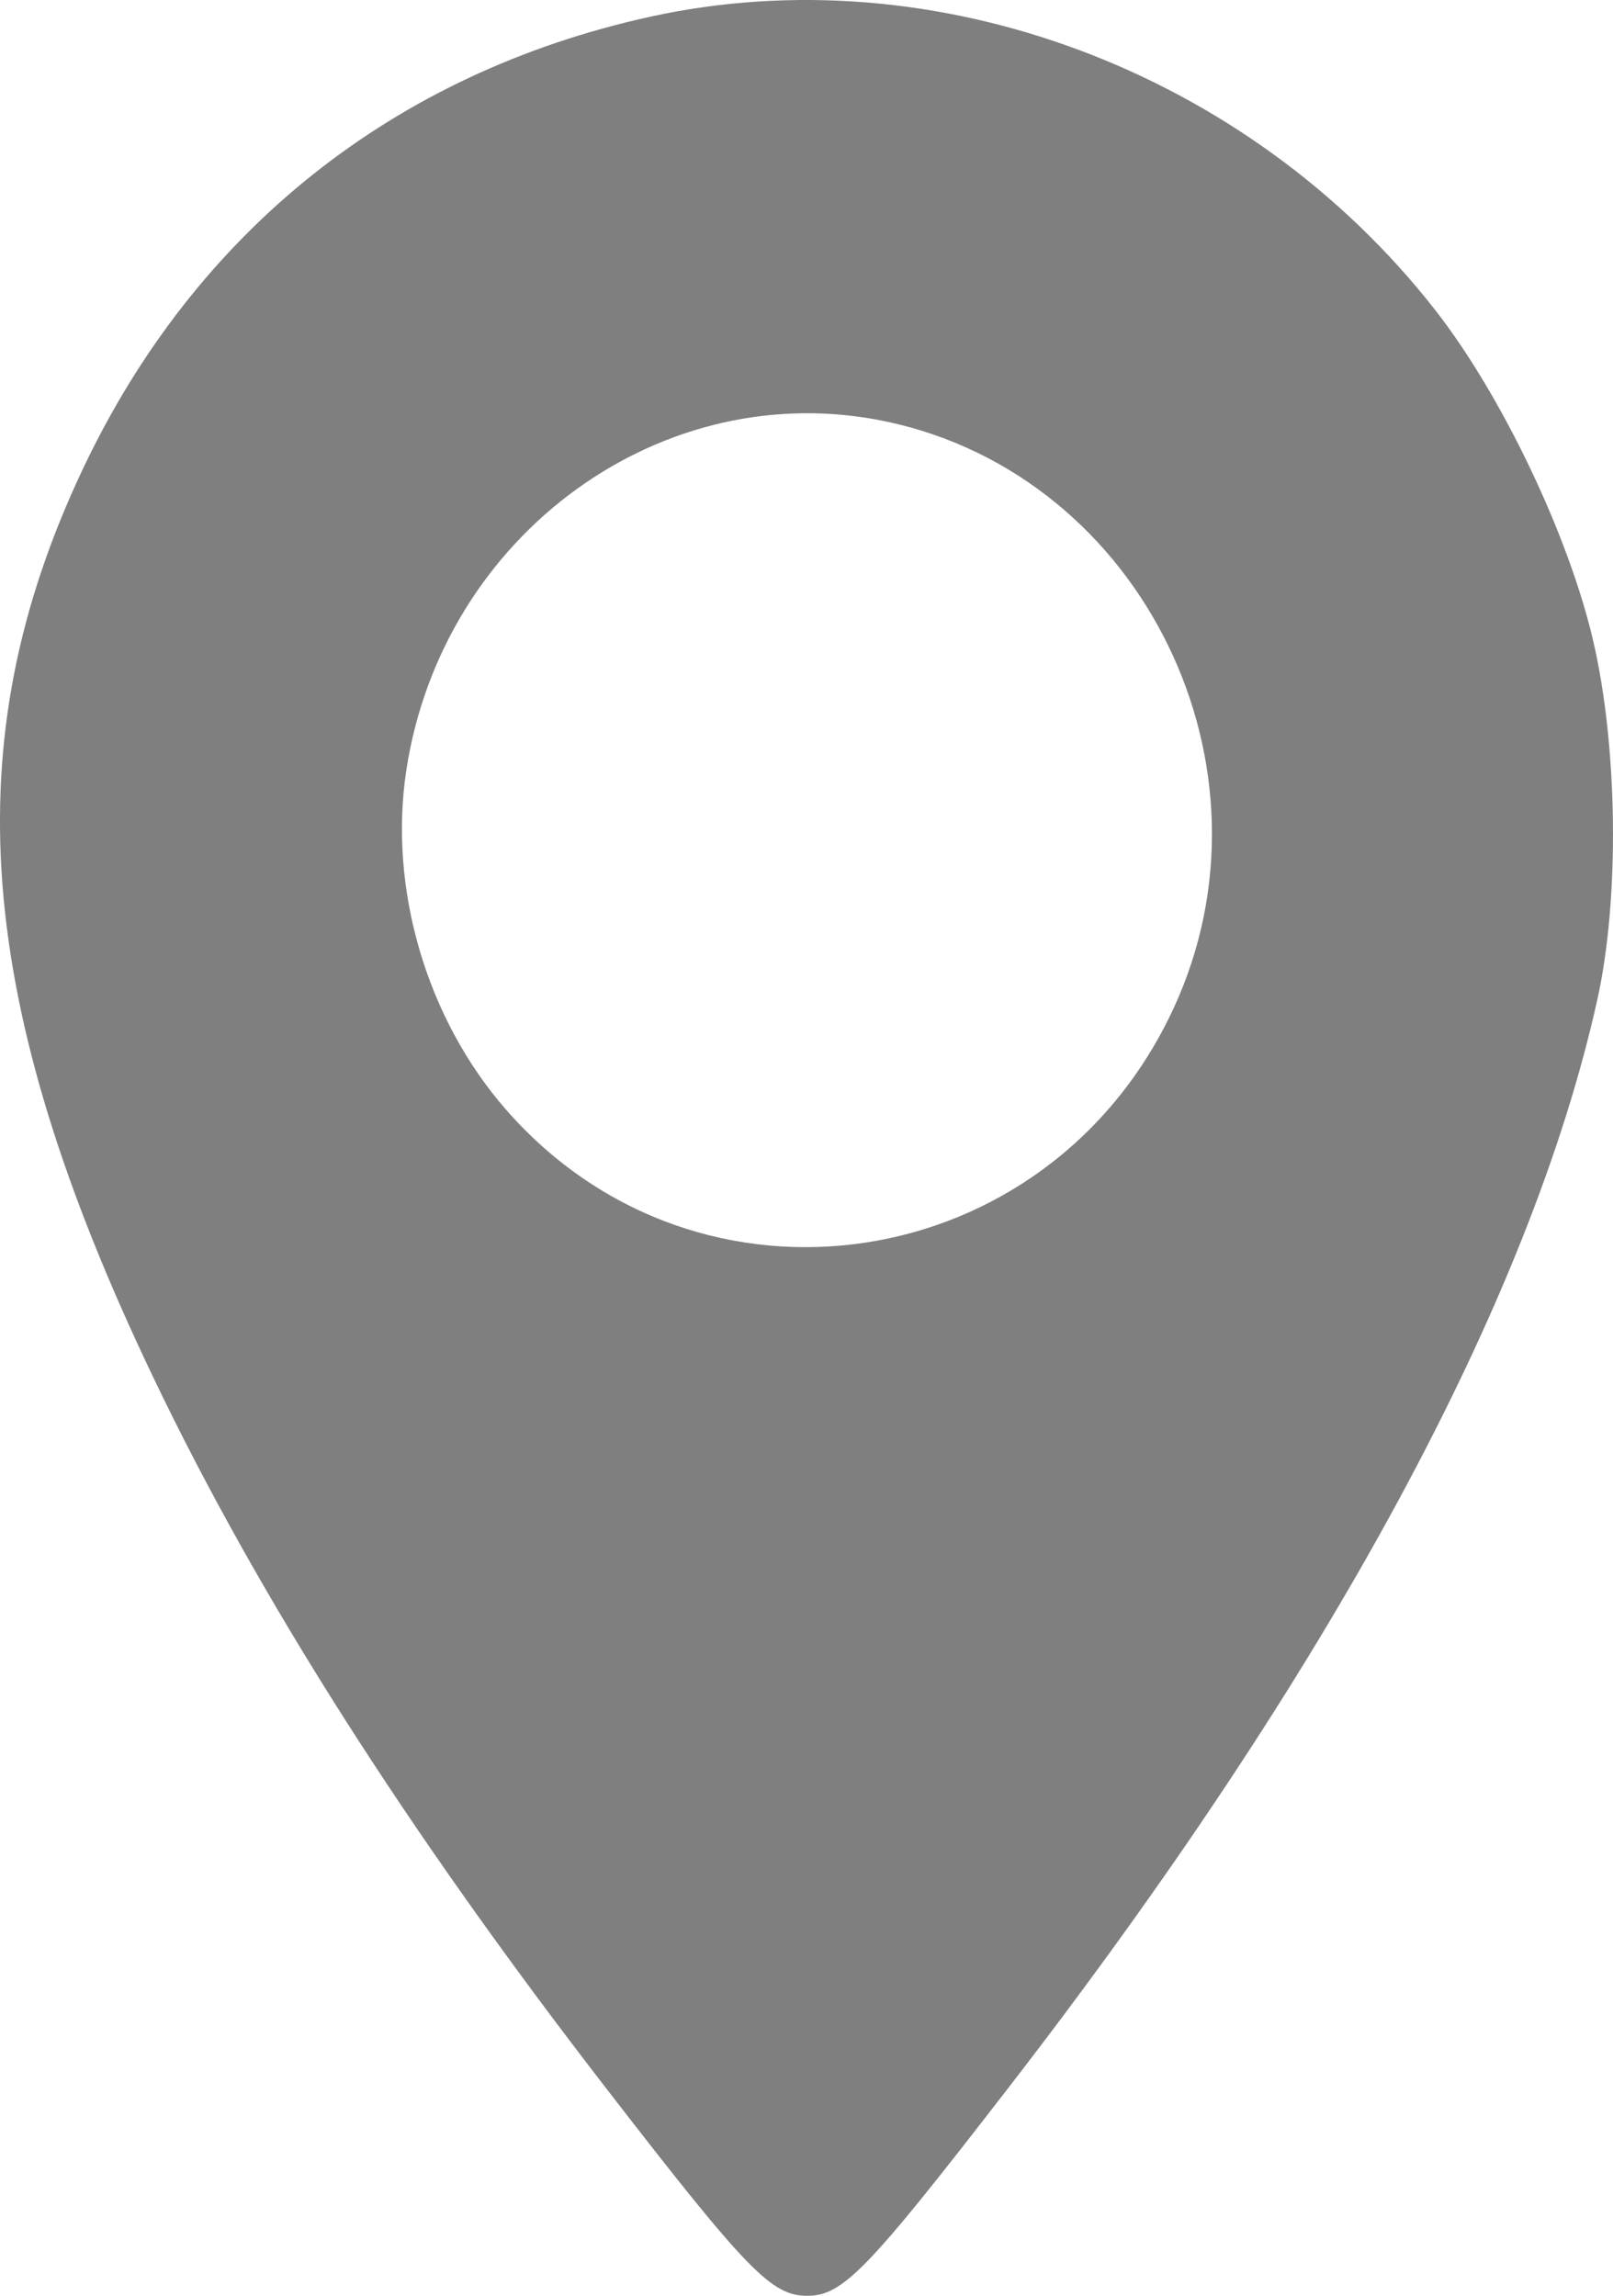 <svg width="26" height="37" viewBox="0 0 26 37" fill="none" xmlns="http://www.w3.org/2000/svg">
<path fill-rule="evenodd" clip-rule="evenodd" d="M10.478 0.27C6.345 1.179 3.152 3.724 1.337 7.555C-0.742 11.946 -0.419 16.155 2.462 22.18C4.162 25.738 6.556 29.497 9.763 33.646C12.042 36.595 12.435 37 13.01 37C13.585 37 13.977 36.595 16.256 33.646C21.424 26.961 24.671 20.961 25.748 16.108C26.108 14.484 26.079 12.037 25.68 10.325C25.284 8.624 24.204 6.365 23.133 4.995C20.117 1.141 15.076 -0.741 10.478 0.27ZM14.303 6.797C18.426 7.681 20.715 12.378 18.914 16.257C16.904 20.586 11.266 21.439 8.157 17.884C6.875 16.418 6.258 14.317 6.55 12.41C7.132 8.602 10.694 6.024 14.303 6.797Z" fill="black" fill-opacity="0.5"/>
</svg>
